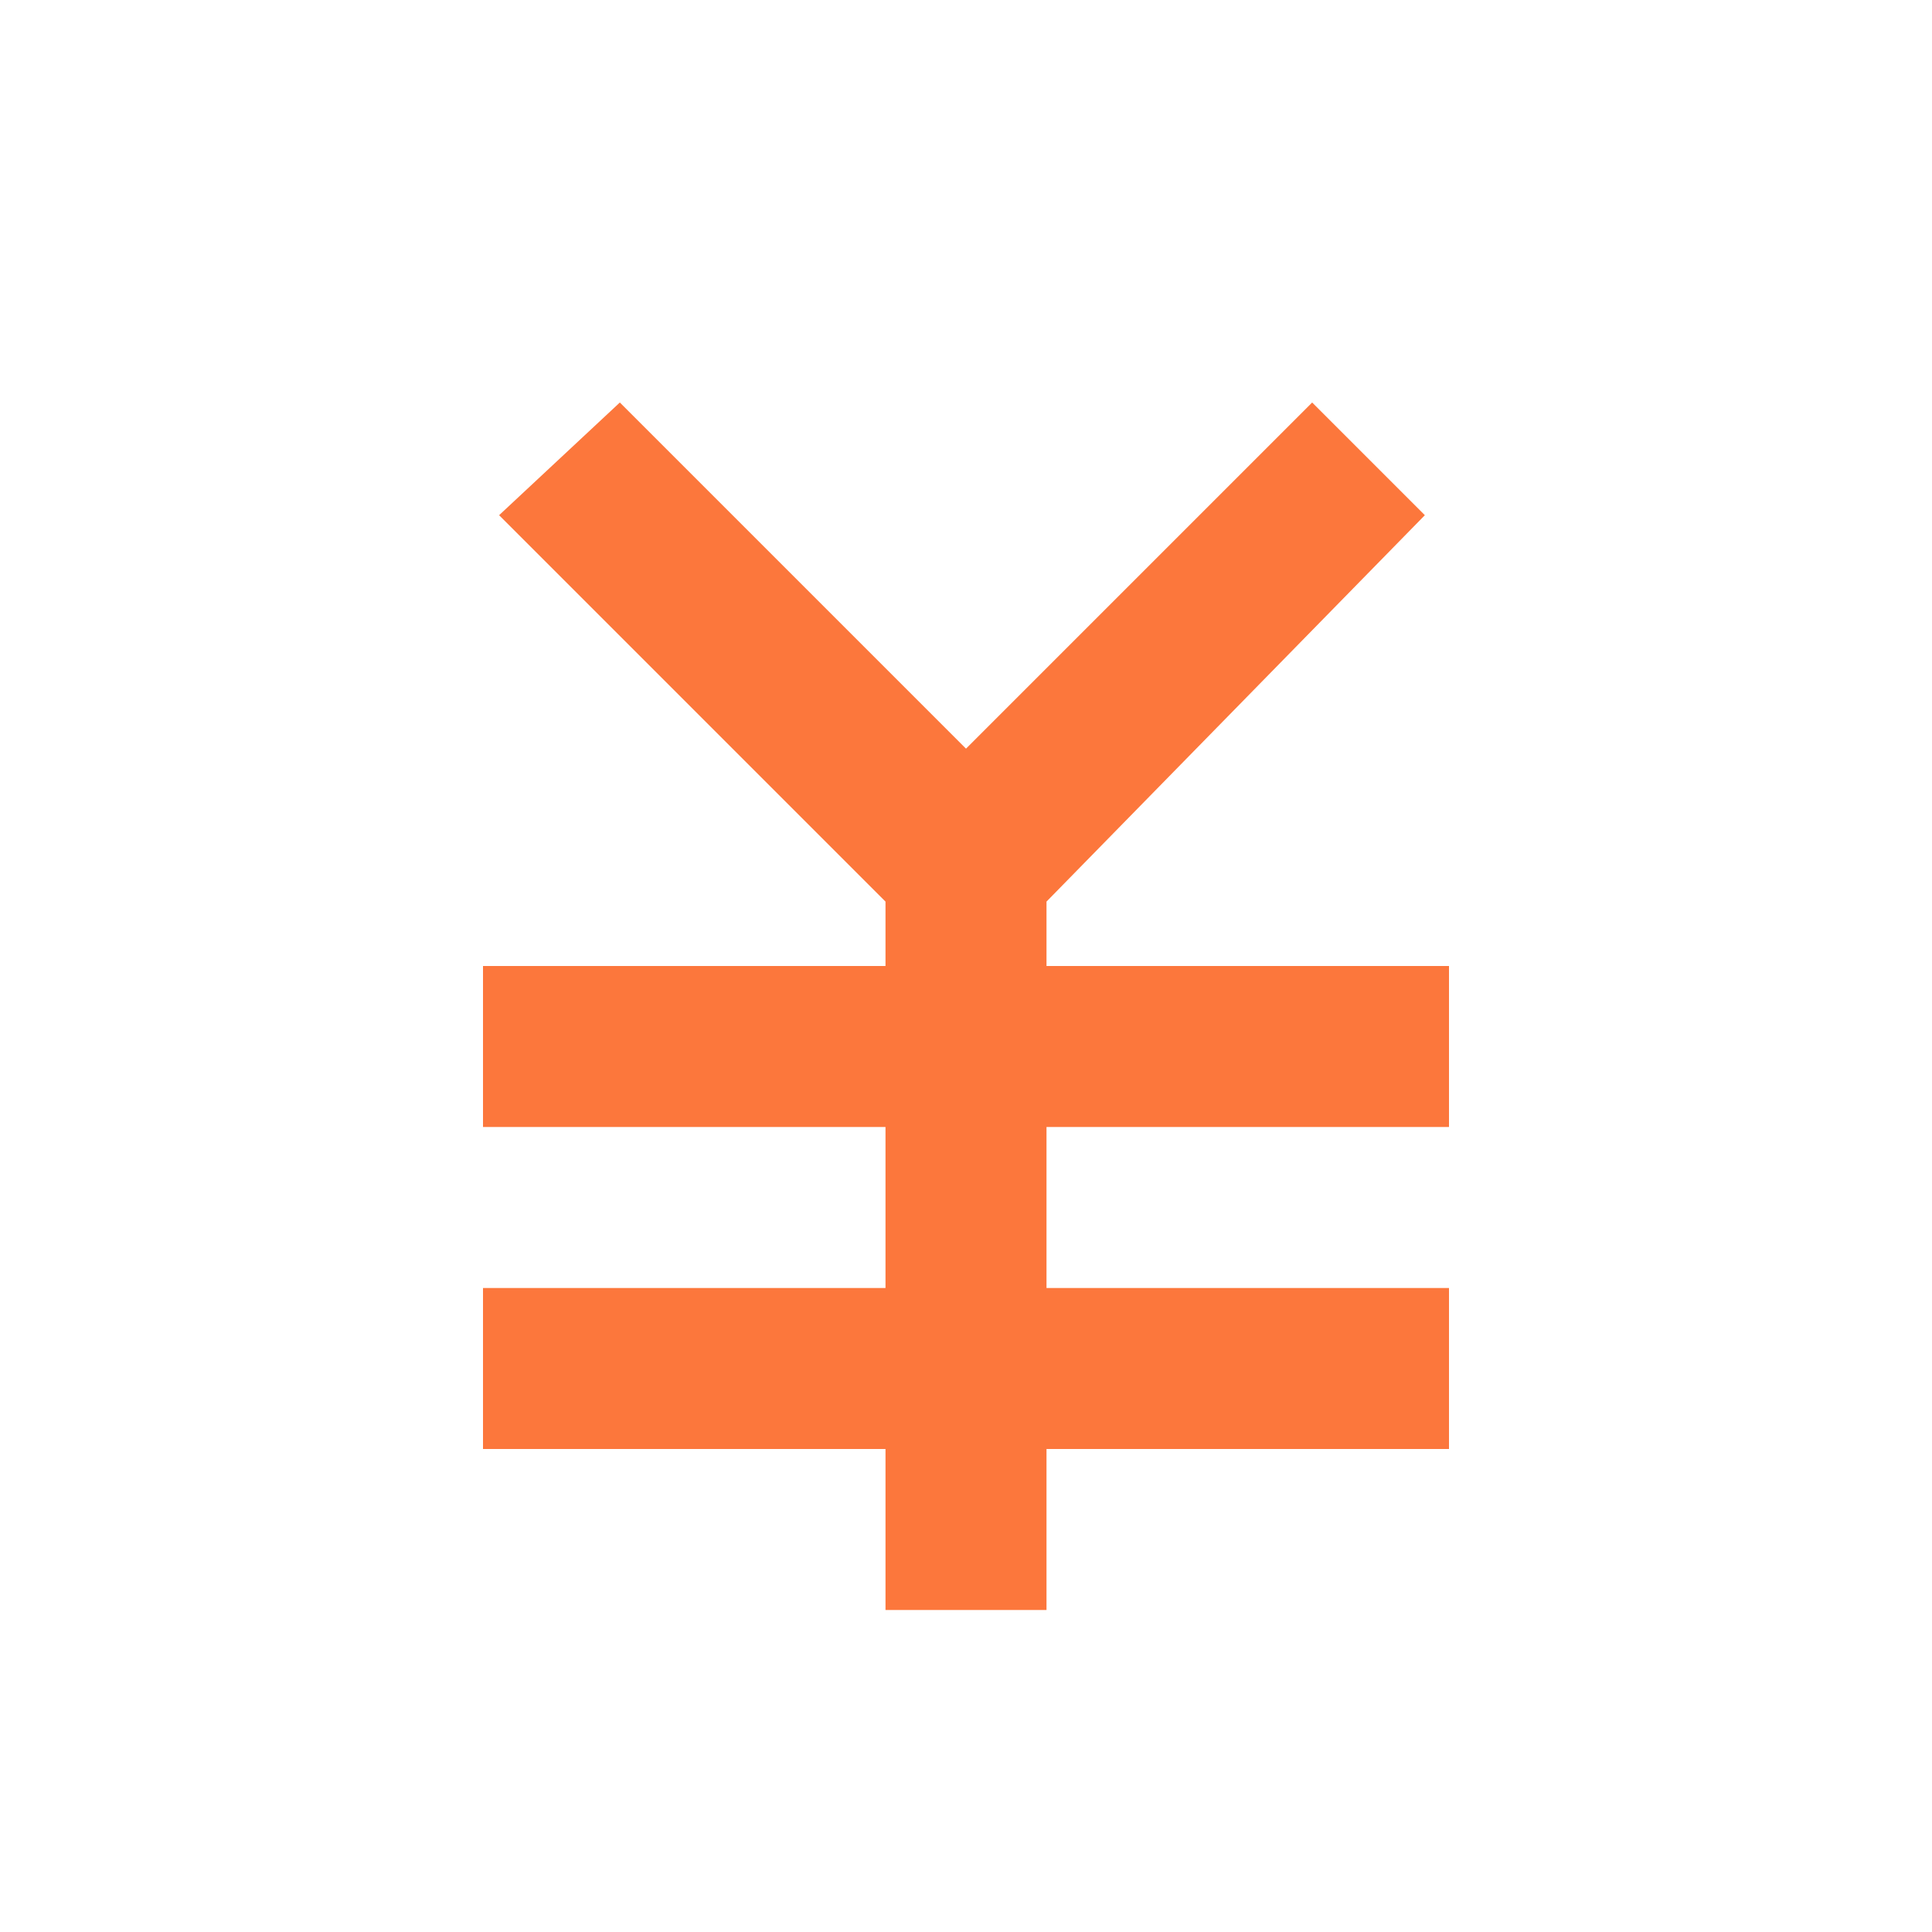 <svg t="1719217553143" class="icon" viewBox="0 0 1024 1024" version="1.1" xmlns="http://www.w3.org/2000/svg" p-id="114466" width="200" height="200"><path d="M469.333 682.667v-85.333H256v-85.333h213.333v-34.133L264.533 273.067 328.533 213.333 512 396.8 695.467 213.333l59.733 59.733-200.533 204.8v34.133h213.333v85.333h-213.333v85.333h213.333v85.333h-213.333v85.333h-85.333v-85.333H256v-85.333h213.333z" fill="#fc773c" p-id="114467"></path></svg>